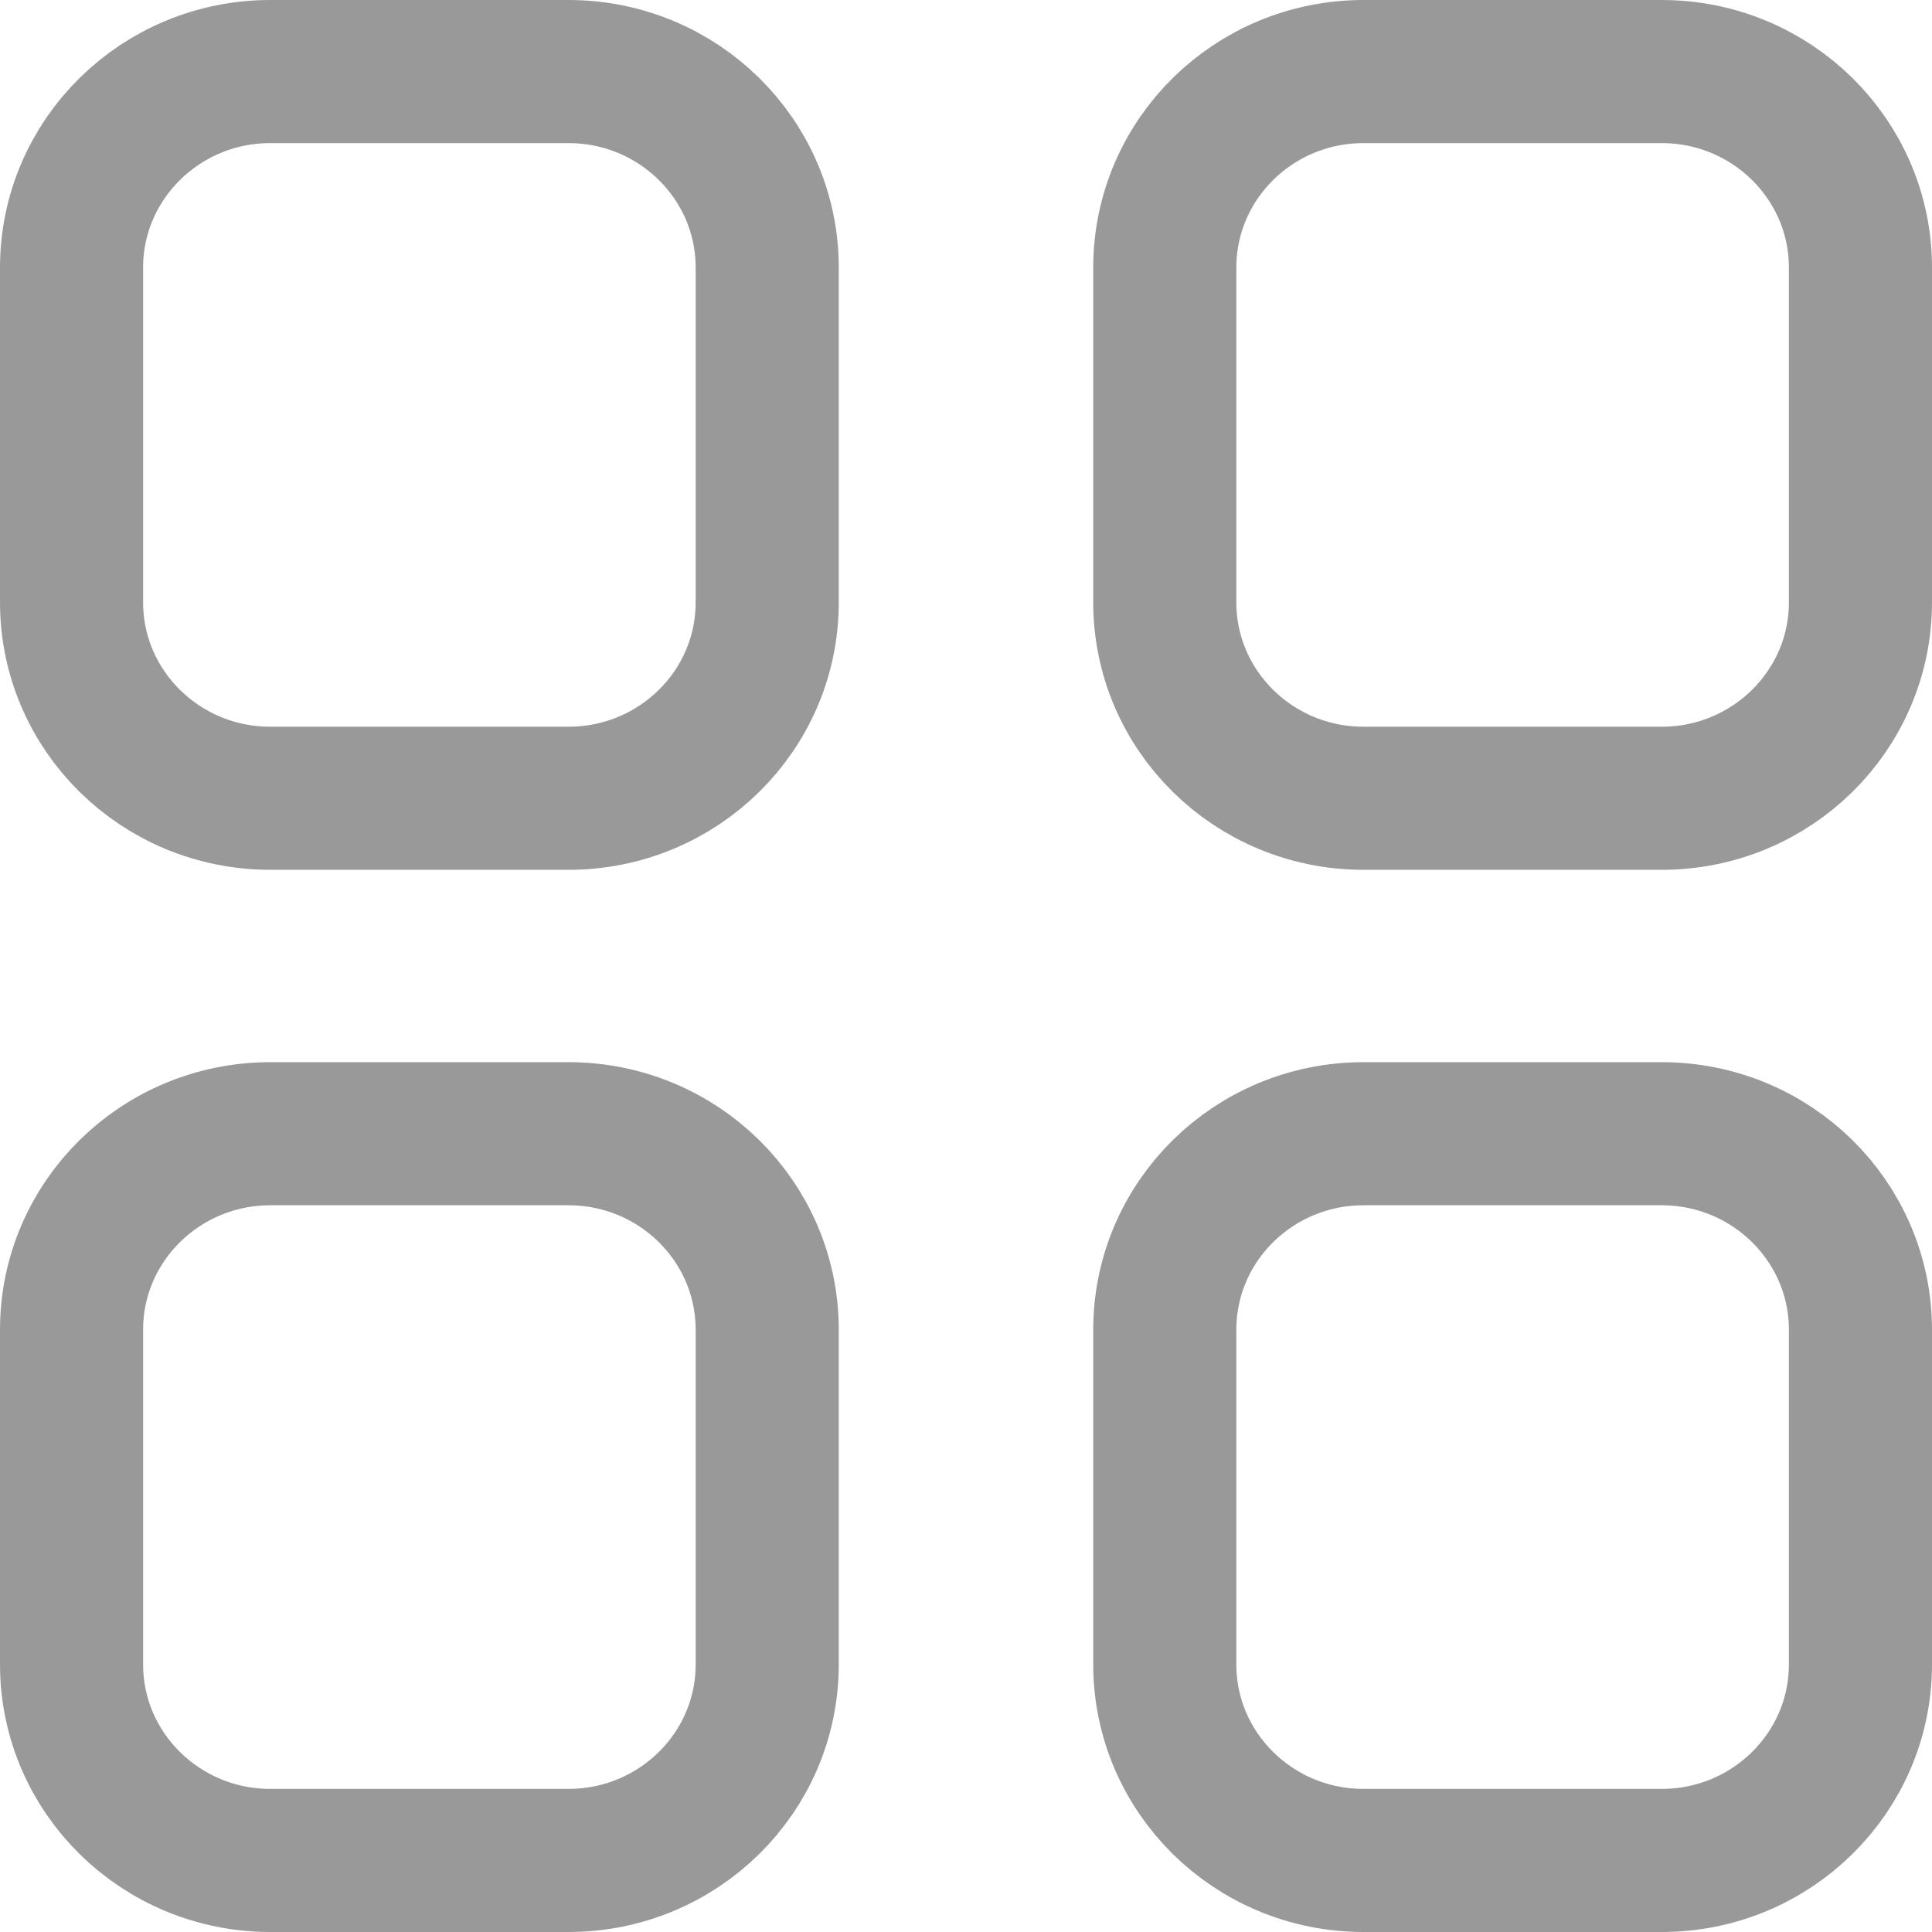 <svg width="27" height="27" viewBox="0 0 27 27" fill="none" xmlns="http://www.w3.org/2000/svg">
<path d="M23.222 1C24.756 1 26 2.227 26 3.74L26 8.417C26 9.93 24.756 11.156 23.222 11.156H19.056C17.521 11.156 16.278 9.93 16.278 8.417L16.278 3.74C16.278 2.227 17.521 1 19.056 1L23.222 1Z" stroke="#999999" stroke-width="2" stroke-linecap="round" stroke-linejoin="round"/>
<path d="M3.778 1C2.244 1 1 2.227 1 3.74L1 8.417C1 9.93 2.244 11.156 3.778 11.156H7.944C9.479 11.156 10.722 9.93 10.722 8.417L10.722 3.74C10.722 2.227 9.479 1 7.944 1L3.778 1Z" stroke="#999999" stroke-width="2" stroke-linecap="round" stroke-linejoin="round"/>
<path d="M23.222 15.844C24.756 15.844 26 17.07 26 18.584V23.26C26 24.773 24.756 26 23.222 26H19.056C17.521 26 16.278 24.773 16.278 23.26L16.278 18.584C16.278 17.07 17.521 15.844 19.056 15.844H23.222Z" stroke="#999999" stroke-width="2" stroke-linecap="round" stroke-linejoin="round"/>
<path d="M3.778 15.844C2.244 15.844 1 17.07 1 18.584L1 23.26C1 24.773 2.244 26 3.778 26H7.944C9.479 26 10.722 24.773 10.722 23.26L10.722 18.584C10.722 17.07 9.479 15.844 7.944 15.844H3.778Z" stroke="#999999" stroke-width="2" stroke-linecap="round" stroke-linejoin="round"/>
</svg>
